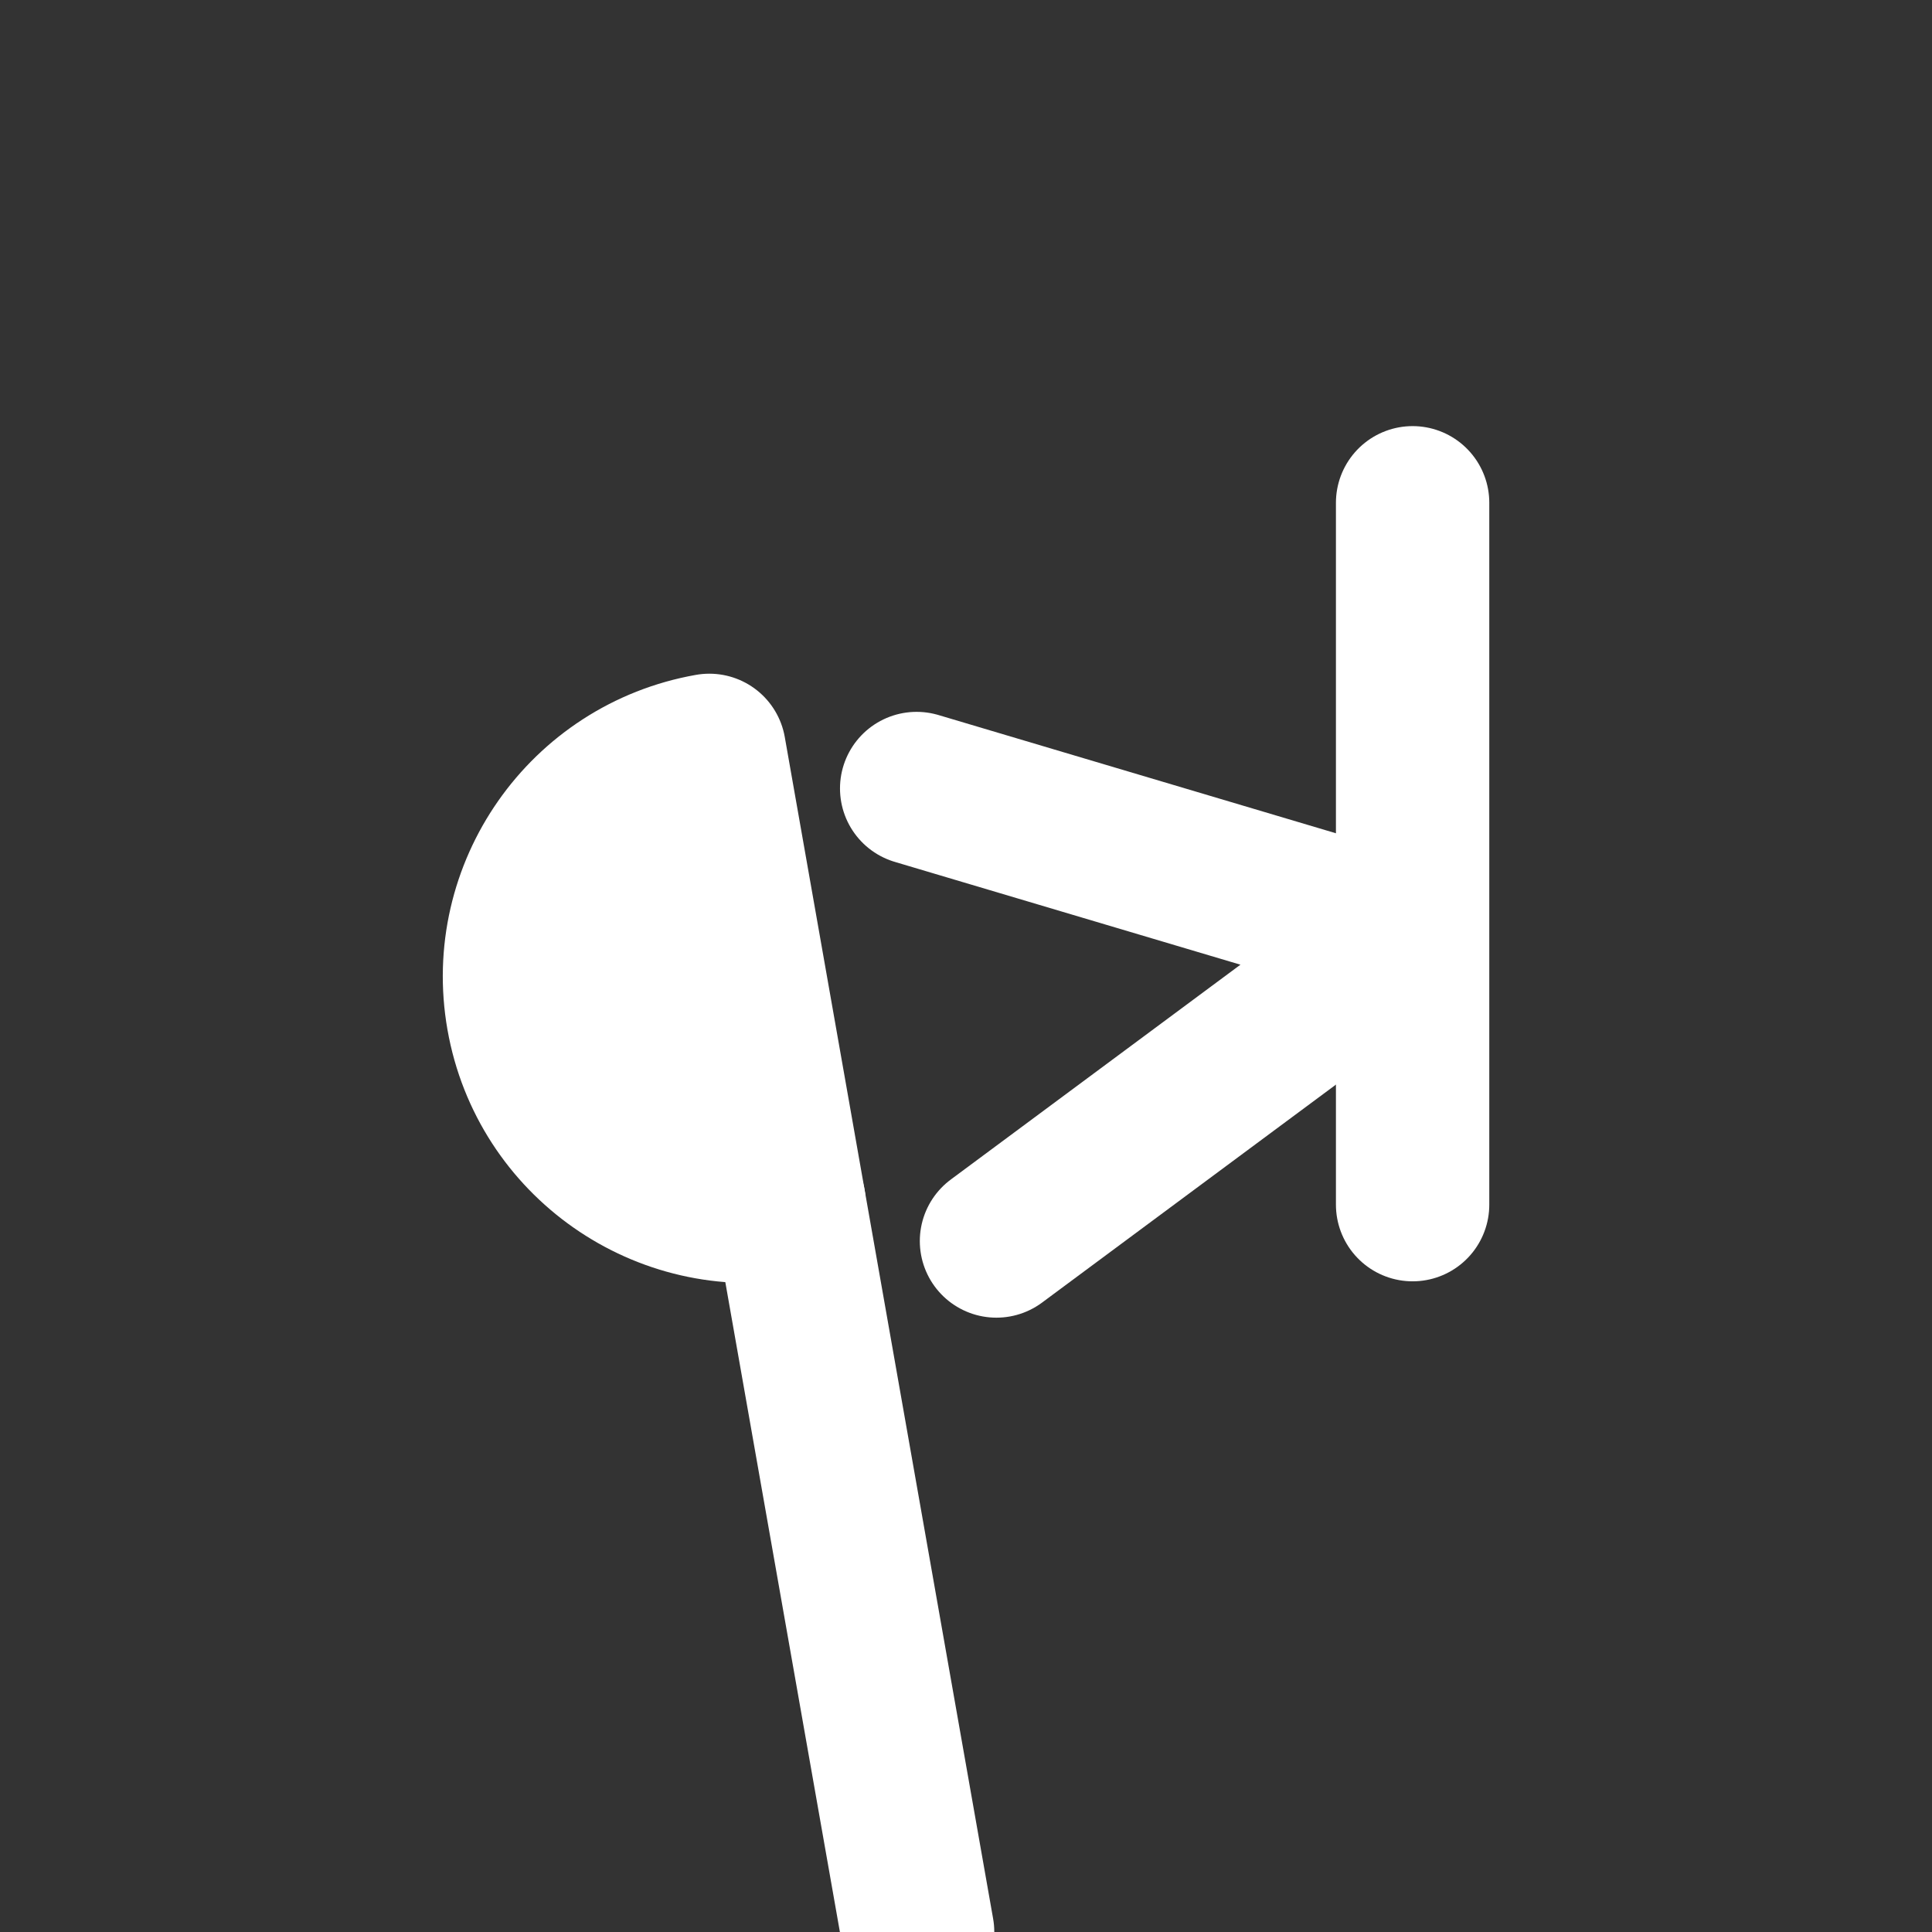 <?xml version="1.0" encoding="UTF-8" standalone="no"?><!DOCTYPE svg PUBLIC "-//W3C//DTD SVG 1.1//EN" "http://www.w3.org/Graphics/SVG/1.1/DTD/svg11.dtd"><svg width="100%" height="100%" viewBox="0 0 128 128" version="1.1" xmlns="http://www.w3.org/2000/svg" xmlns:xlink="http://www.w3.org/1999/xlink" xml:space="preserve" xmlns:serif="http://www.serif.com/" style="fill-rule:evenodd;clip-rule:evenodd;stroke-linecap:round;stroke-linejoin:round;stroke-miterlimit:1.5;"><rect x="0" y="0" width="128" height="128" fill="#333333" stroke="none"/><rect id="Signature---Bottom-Right-Corner---Square---White---Transparent---Light-on-Dark" serif:id="Signature - Bottom Right Corner - Square - White - Transparent - Light on Dark" x="-0" y="0" width="128" height="128" style="fill:none;"/><clipPath id="_clip1"><rect x="-0" y="0" width="128" height="128"/></clipPath><g clip-path="url(#_clip1)"><g><path d="M52.282,79.696l8.517,48.304" style="fill:none;stroke:#fff;stroke-width:10.15px;"/><path d="M46.995,49.709c-8.281,1.46 -13.81,9.356 -12.35,17.637c1.46,8.281 9.356,13.81 17.637,12.35l-2.644,-14.994l-2.643,-14.993Z" style="fill:#fff;stroke:#fff;stroke-width:10.15px;"/><path d="M66.015,82.224l27.343,-20.281l-32.631,-9.706" style="fill:none;stroke:#fff;stroke-width:10.15px;"/><path d="M93.589,33.311l-0,46.5" style="fill:none;stroke:#fff;stroke-width:10.16px;"/></g></g></svg>